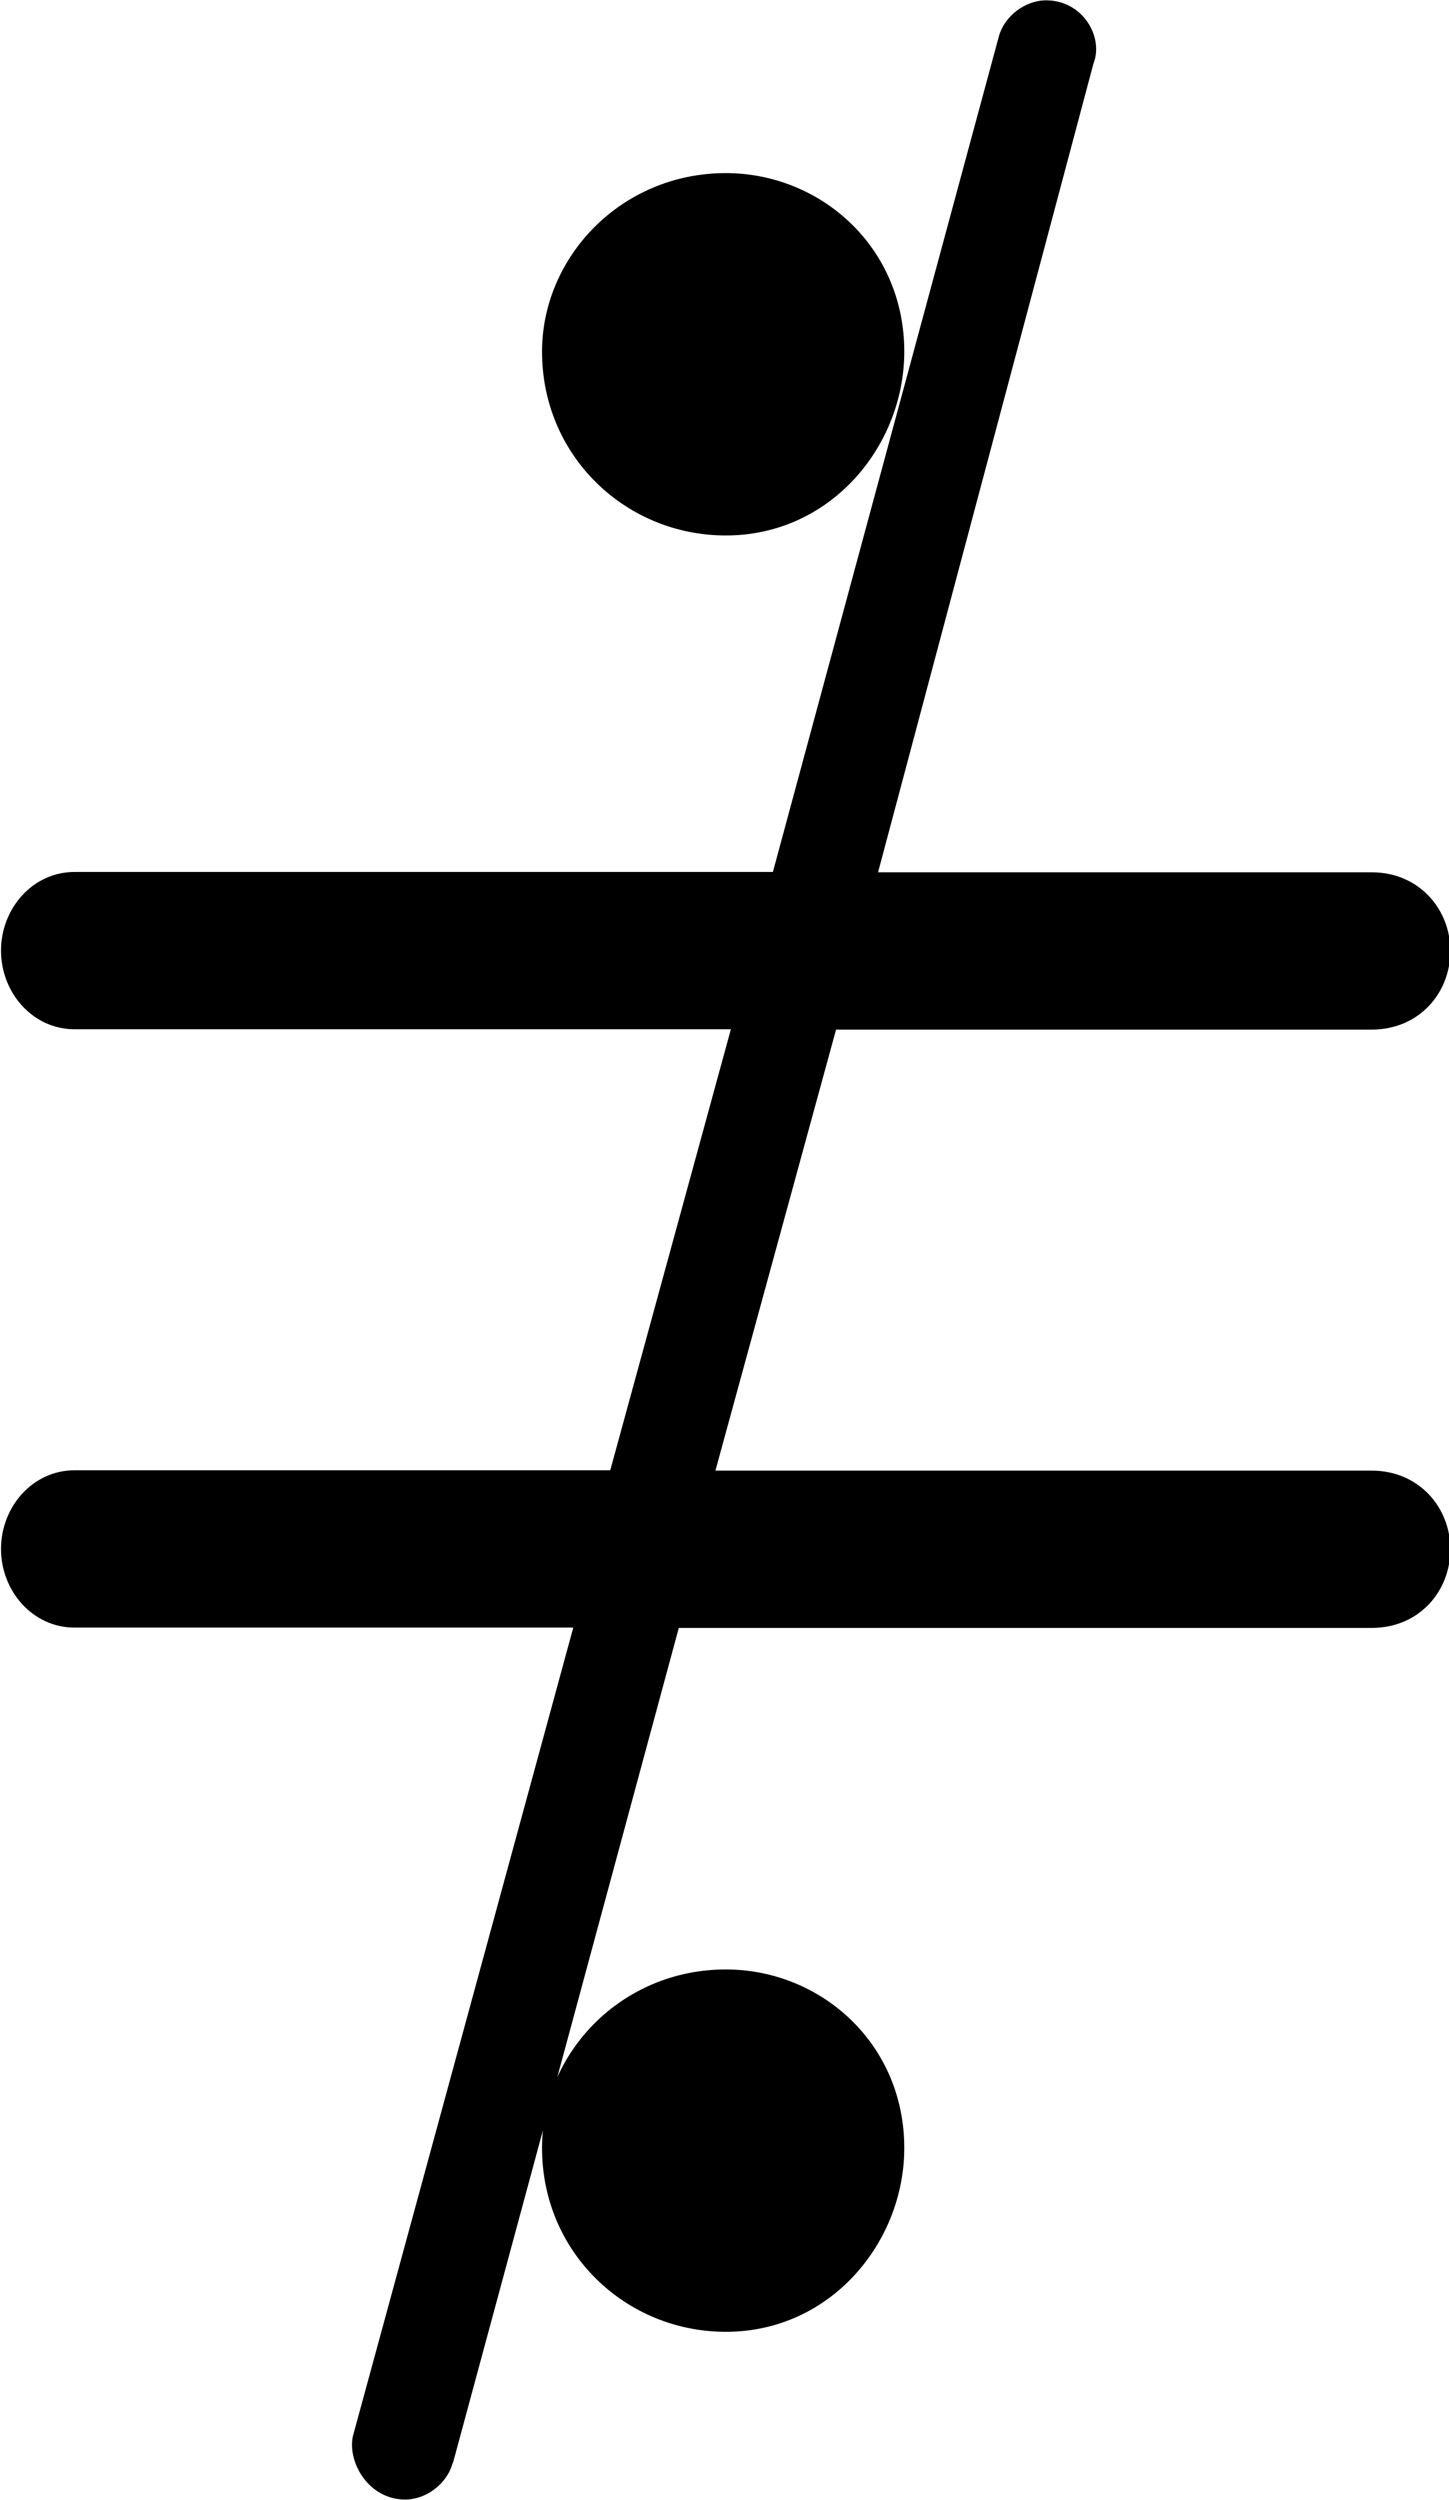 <?xml version="1.0" encoding="UTF-8"?>
<svg fill="#000000" version="1.1" viewBox="0 0 4.312 7.438" xmlns="http://www.w3.org/2000/svg" xmlns:xlink="http://www.w3.org/1999/xlink">
<defs>
<g id="a">
<path d="m1.906 1.062 0.672-2.484h2.062c0.141 0 0.234-0.109 0.234-0.234s-0.094-0.234-0.234-0.234h-1.953l0.359-1.312h1.594c0.141 0 0.234-0.109 0.234-0.234s-0.094-0.234-0.234-0.234h-1.469l0.641-2.406c0.031-0.078-0.031-0.188-0.141-0.188-0.062 0-0.125 0.047-0.141 0.109l-0.672 2.484h-2.078c-0.125 0-0.219 0.109-0.219 0.234s0.094 0.234 0.219 0.234h1.953l-0.359 1.312h-1.594c-0.125 0-0.219 0.109-0.219 0.234s0.094 0.234 0.219 0.234h1.484l-0.656 2.406c-0.016 0.078 0.047 0.188 0.156 0.188 0.062 0 0.125-0.047 0.141-0.109zm0.812-6.812c-0.312 0-0.547 0.25-0.547 0.531 0 0.312 0.25 0.547 0.547 0.547 0.312 0 0.531-0.266 0.531-0.547 0-0.312-0.25-0.531-0.531-0.531zm0 5.344c-0.312 0-0.547 0.25-0.547 0.531 0 0.312 0.25 0.547 0.547 0.547 0.312 0 0.531-0.266 0.531-0.547 0-0.312-0.25-0.531-0.531-0.531z"/>
</g>
</defs>
<g transform="translate(-149.27 -128.5)">
<use x="148.712" y="134.765" xlink:href="#a"/>
</g>
</svg>
